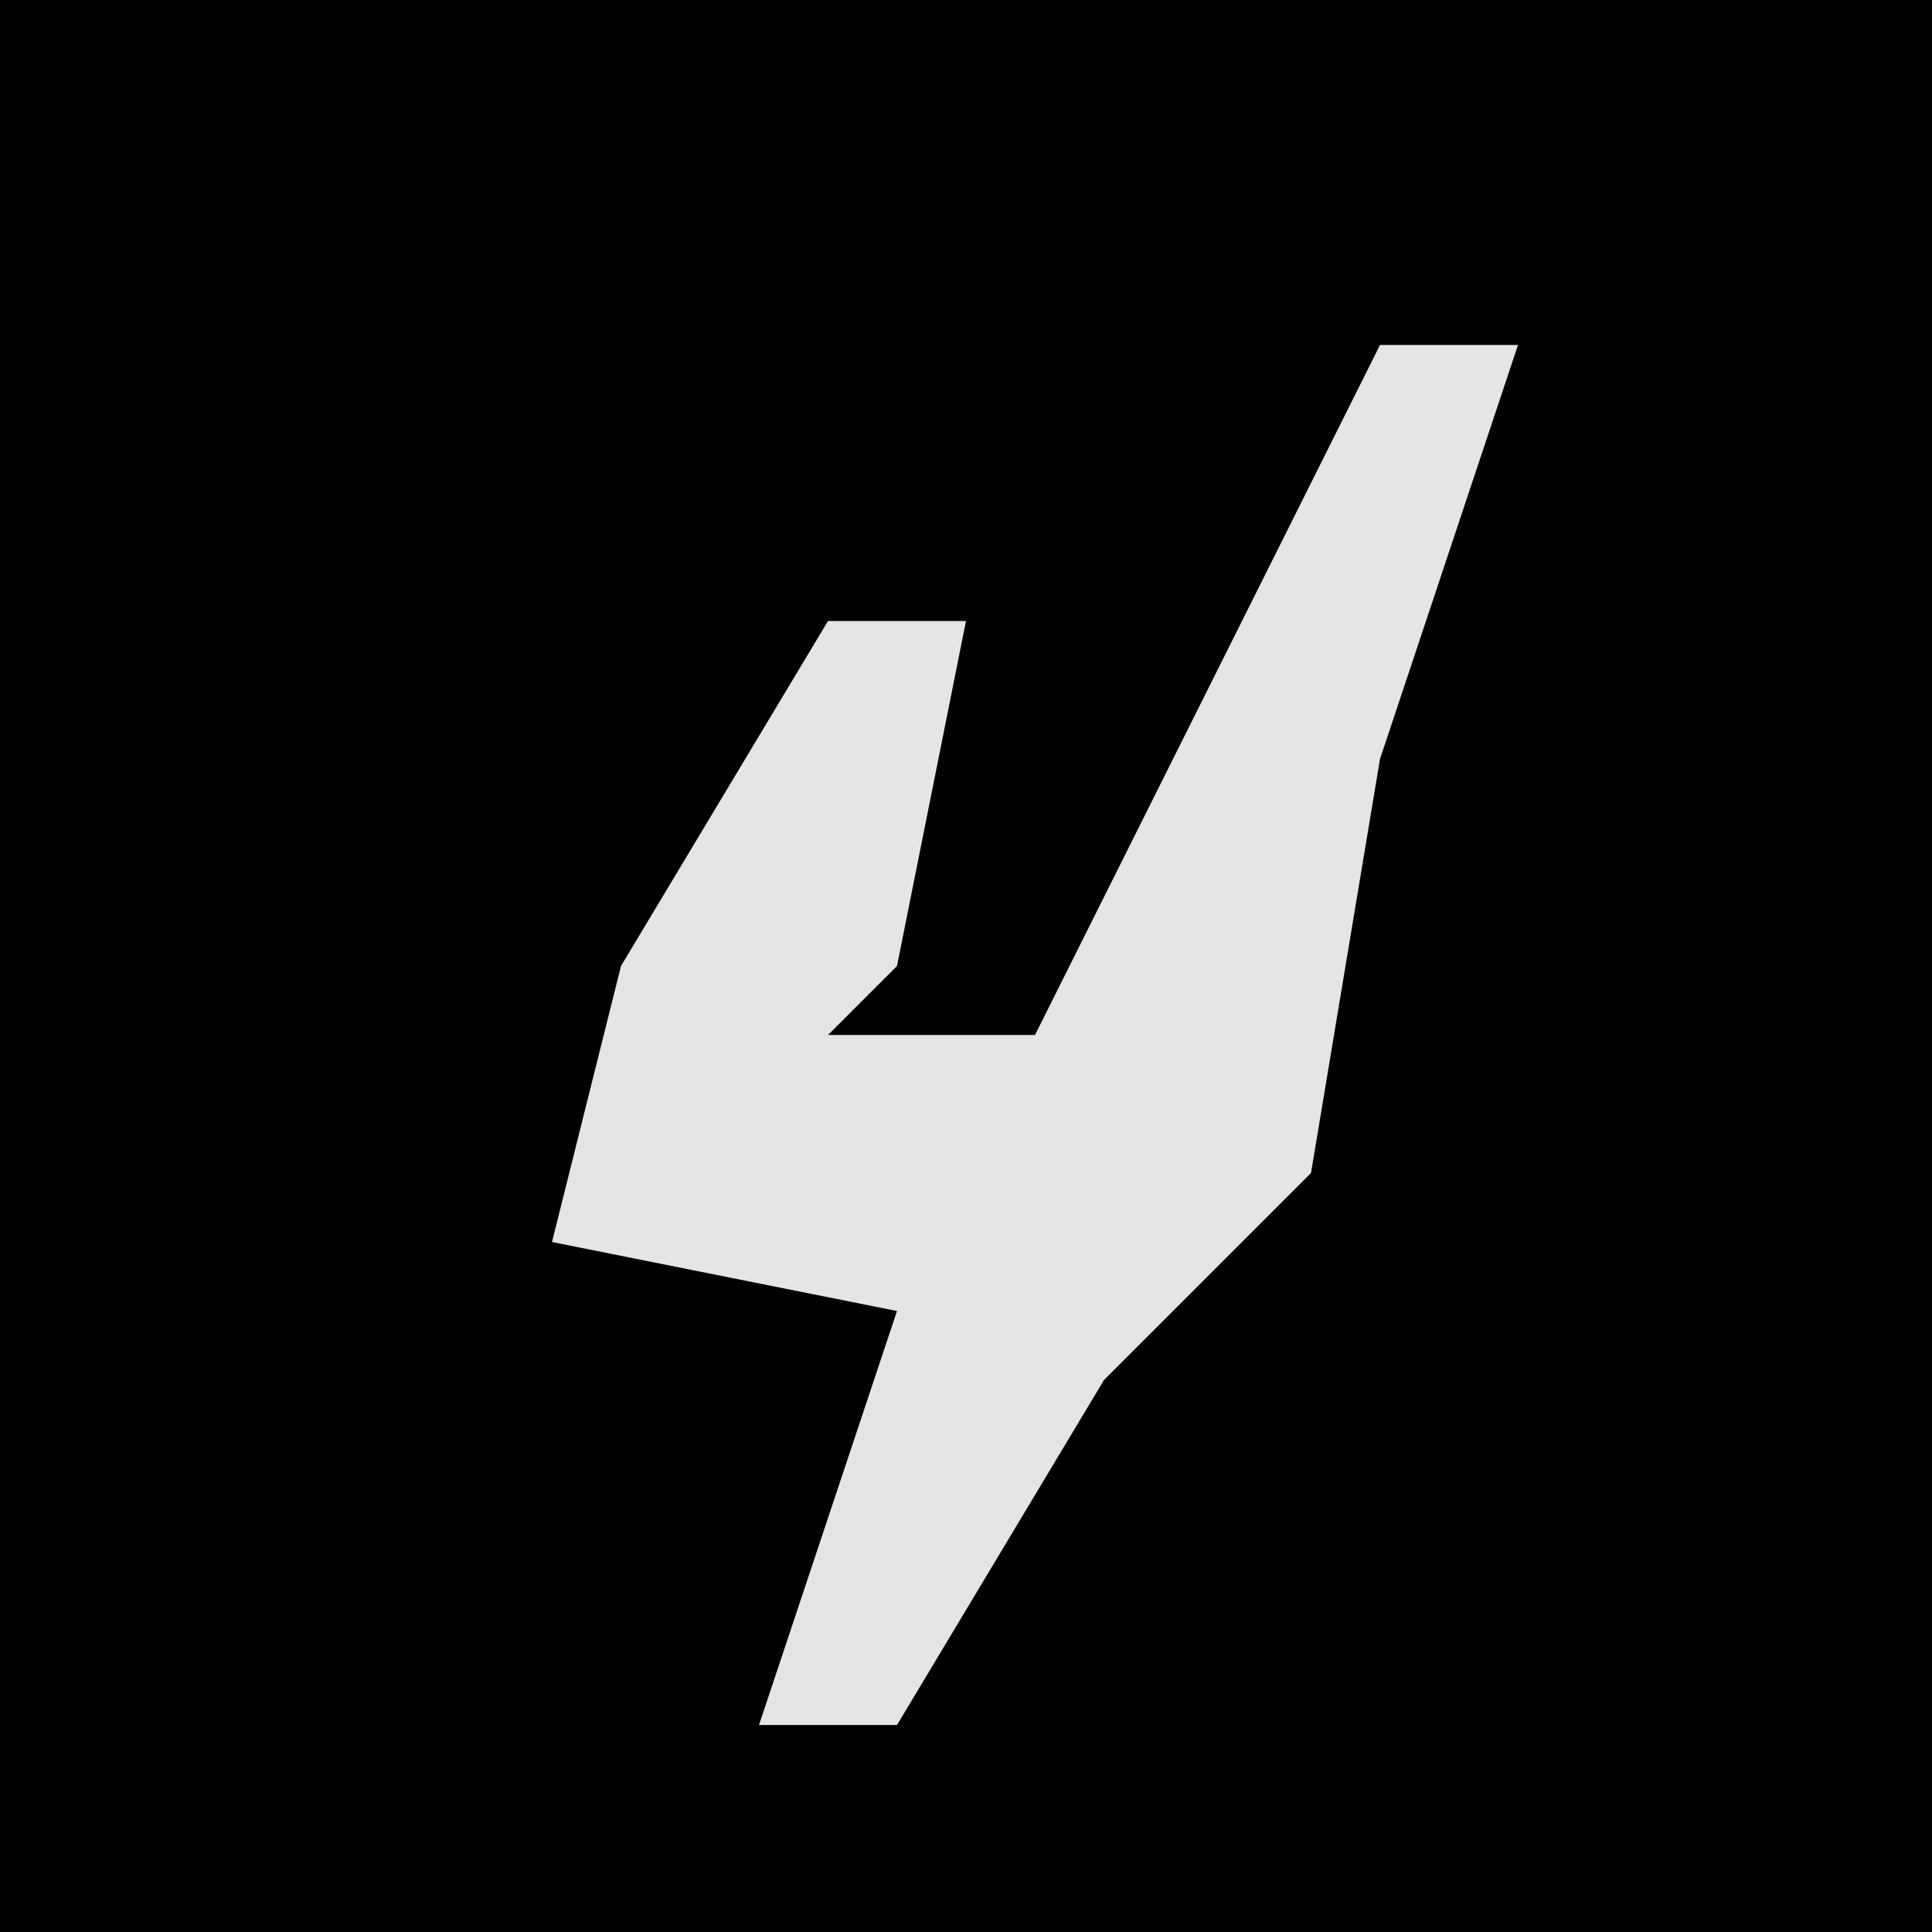 <?xml version="1.0" encoding="UTF-8"?>
<svg version="1.1" xmlns="http://www.w3.org/2000/svg" width="28" height="28">
<path d="M0,0 L28,0 L28,28 L0,28 Z " fill="#020202" transform="translate(0,0)"/>
<path d="M0,0 L2,0 L0,6 L-1,12 L-4,15 L-7,20 L-9,20 L-7,14 L-12,13 L-11,9 L-8,4 L-6,4 L-7,9 L-8,10 L-5,10 Z " fill="#E5E5E5" transform="translate(20,5)"/>
</svg>

